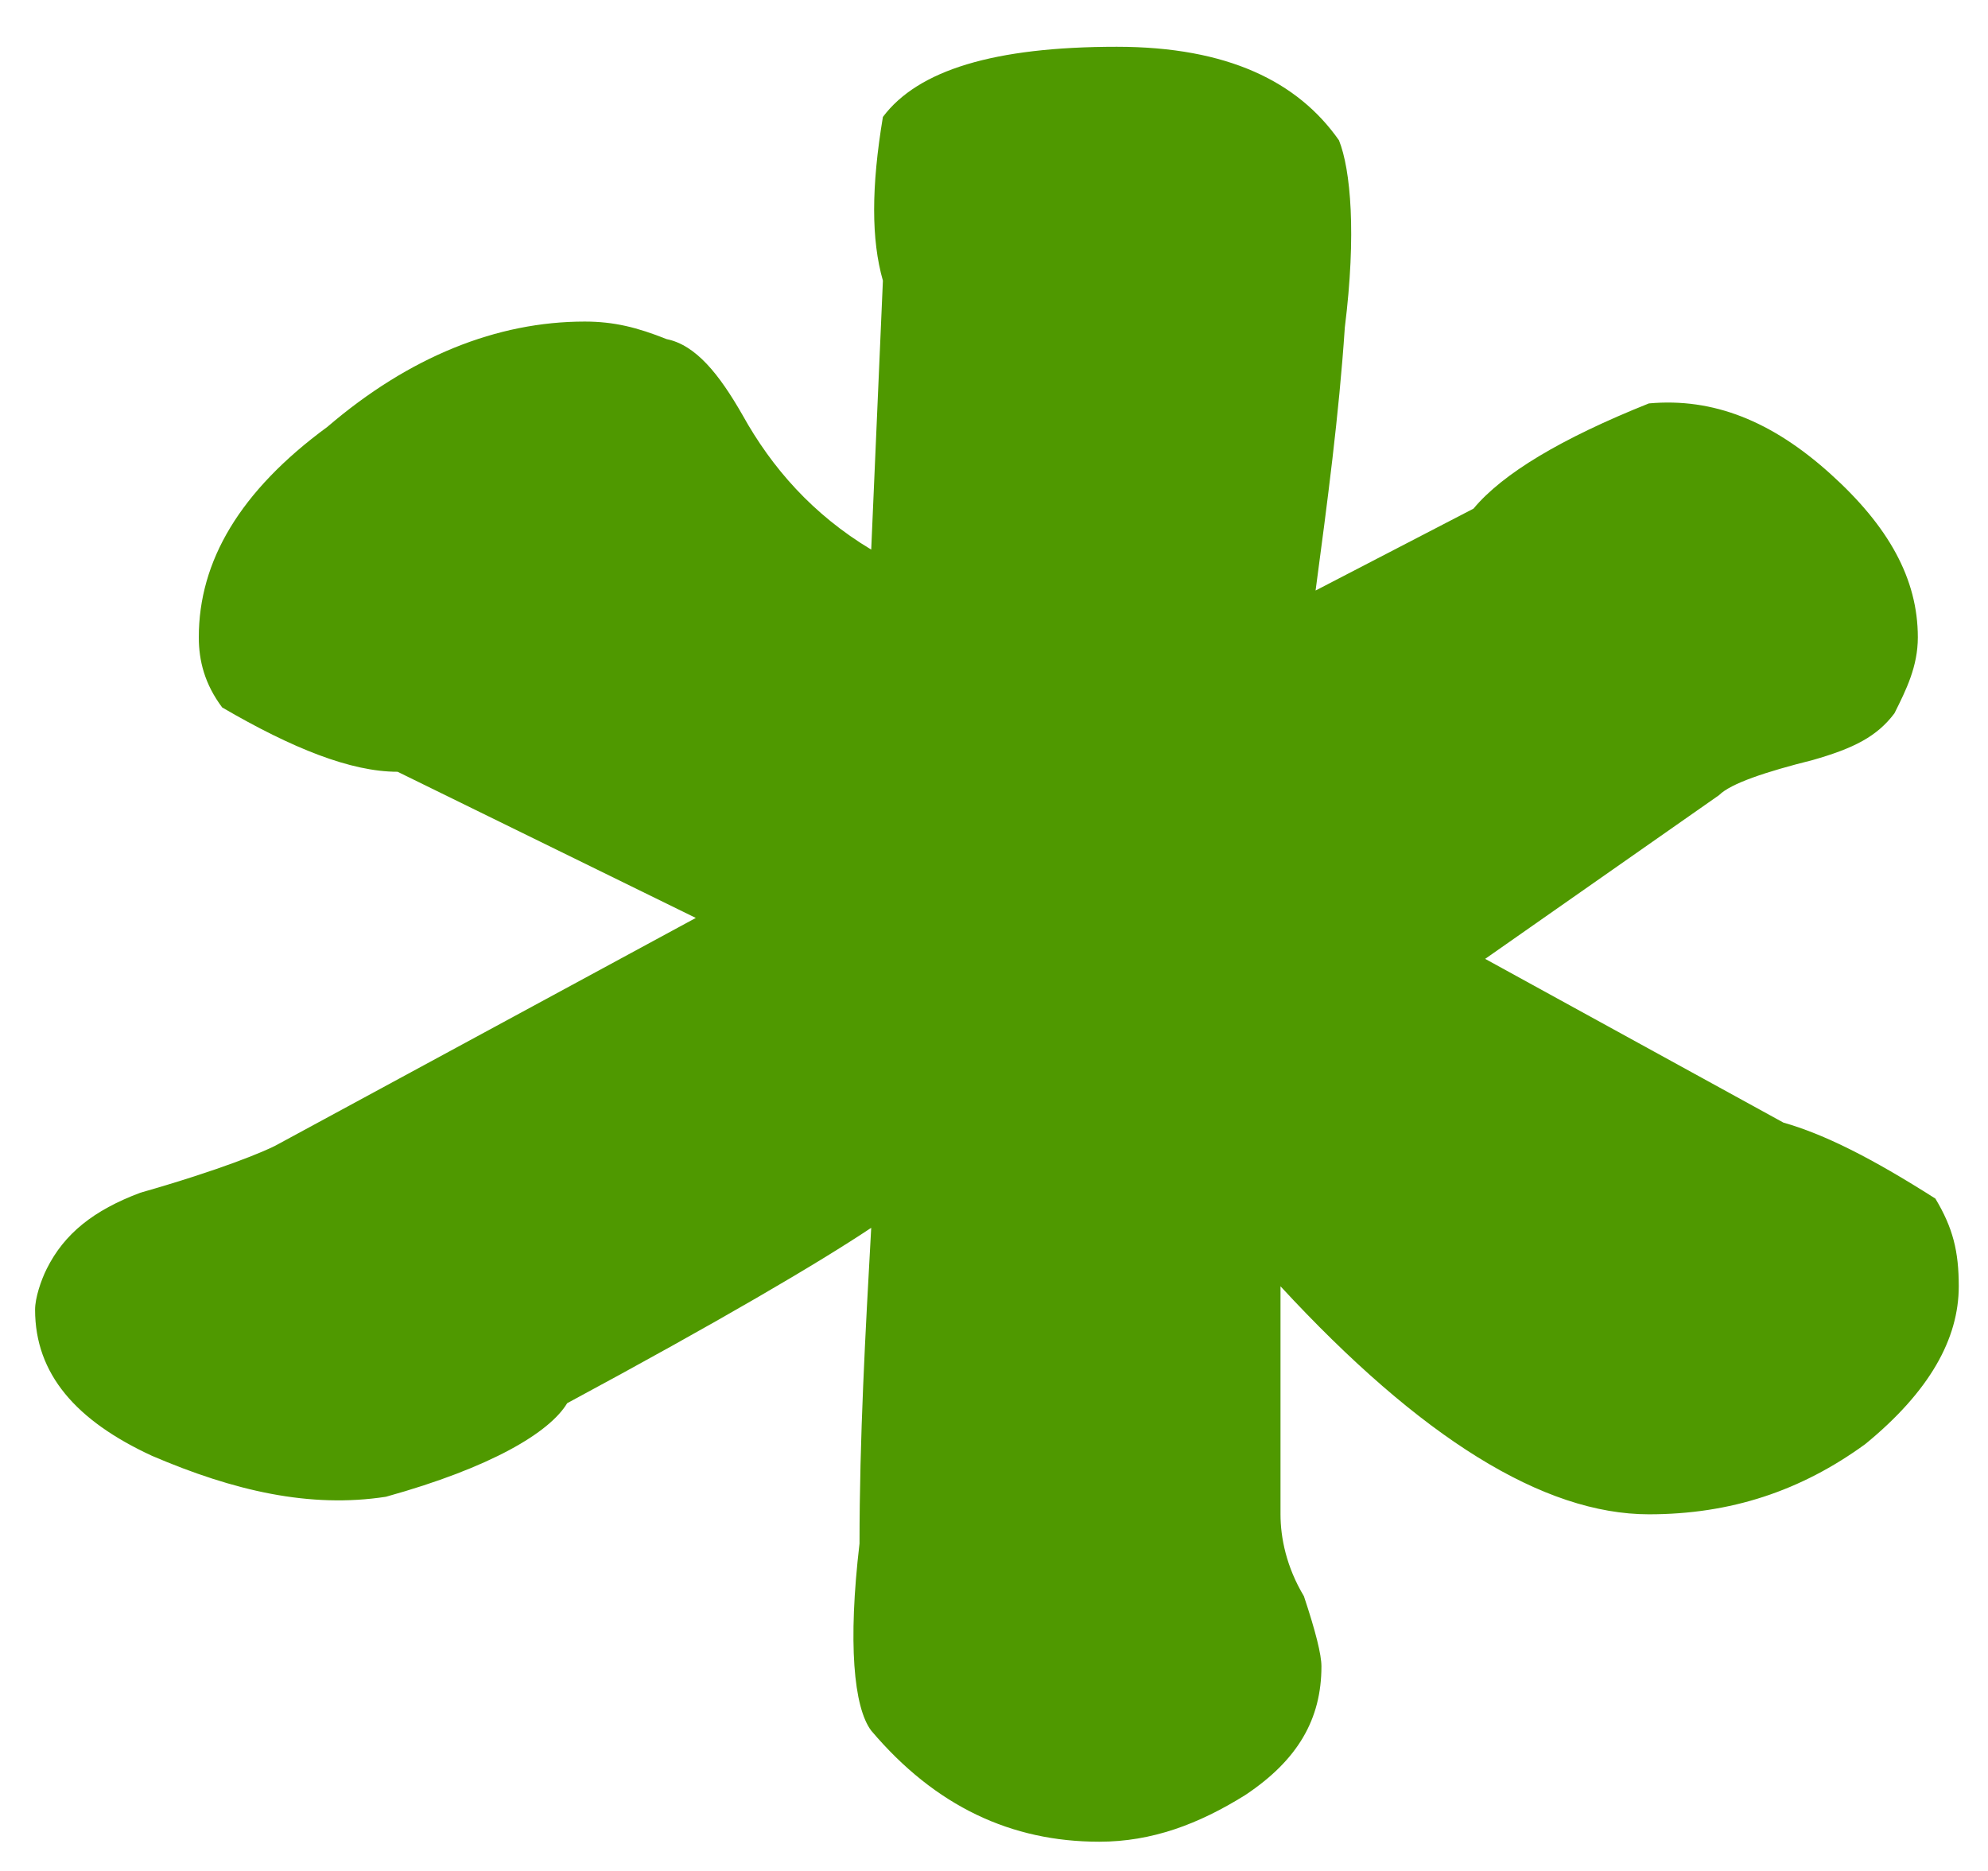 <?xml version="1.0" encoding="UTF-8" standalone="no"?><svg xmlns="http://www.w3.org/2000/svg" xmlns:xlink="http://www.w3.org/1999/xlink" clip-rule="evenodd" stroke-miterlimit="10" viewBox="0 0 34 32"><desc>SVG generated by Keynote</desc><defs></defs><g transform="matrix(1.00, 0.00, -0.00, -1.00, 0.0, 32.0)"><g><clipPath id="clip0x7fd5ccebb980"><path d="M 0.6 0.5 L 33.5 0.5 L 33.5 31.2 L 0.6 31.2 Z M 0.6 0.5 "></path></clipPath><g clip-path="url(#clip0x7fd5ccebb980)"><path d="M 33.1 11.5 C 33.4 11.0 33.5 10.6 33.5 10.0 C 33.5 9.1 33.0 8.2 31.9 7.3 C 30.8 6.5 29.6 6.1 28.2 6.1 C 26.4 6.1 24.3 7.4 21.9 10.0 C 21.9 10.0 21.9 6.1 21.9 6.1 C 21.9 5.7 22.0 5.2 22.3 4.7 C 22.5 4.1 22.6 3.7 22.6 3.5 C 22.6 2.6 22.2 1.9 21.3 1.3 C 20.5 0.8 19.7 0.5 18.8 0.5 C 17.3 0.5 16.0 1.1 14.9 2.4 C 14.6 2.8 14.5 3.9 14.7 5.6 C 14.7 7.4 14.8 9.2 14.9 11.0 C 14.0 10.4 12.3 9.4 9.7 8.0 C 9.4 7.5 8.4 6.9 6.6 6.4 C 5.3 6.2 4.0 6.5 2.6 7.1 C 1.3 7.7 0.6 8.5 0.6 9.6 C 0.6 9.8 0.7 10.1 0.8 10.3 C 1.1 10.9 1.6 11.3 2.4 11.6 C 3.8 12.0 4.5 12.3 4.7 12.4 C 4.7 12.4 11.9 16.3 11.9 16.3 C 11.9 16.3 6.8 18.8 6.8 18.8 C 6.0 18.8 5.0 19.2 3.8 19.9 C 3.5 20.3 3.4 20.7 3.4 21.1 C 3.4 22.4 4.1 23.6 5.6 24.7 C 7.0 25.9 8.5 26.5 10.0 26.5 C 10.5 26.5 10.9 26.4 11.4 26.2 C 11.9 26.1 12.3 25.6 12.7 24.9 C 13.2 24.0 13.9 23.2 14.9 22.6 C 14.9 22.6 15.1 27.2 15.1 27.2 C 14.9 27.9 14.9 28.8 15.1 30.0 C 15.7 30.8 17.0 31.2 19.1 31.2 C 21.0 31.2 22.2 30.6 22.9 29.6 C 23.1 29.1 23.2 28.0 23.0 26.4 C 22.9 24.9 22.7 23.4 22.5 21.9 C 22.5 21.9 25.2 23.3 25.2 23.3 C 25.7 23.9 26.7 24.5 28.2 25.1 C 29.3 25.2 30.3 24.8 31.3 23.9 C 32.3 23.0 32.8 22.1 32.8 21.1 C 32.8 20.6 32.6 20.2 32.4 19.8 C 32.1 19.4 31.7 19.2 31.0 19.0 C 30.2 18.8 29.6 18.6 29.4 18.4 C 29.4 18.4 25.4 15.6 25.4 15.6 C 25.4 15.6 30.5 12.8 30.5 12.8 C 31.2 12.6 32.0 12.2 33.1 11.5 Z M 33.1 11.5 " fill="#4F9900"></path></g></g></g></svg>